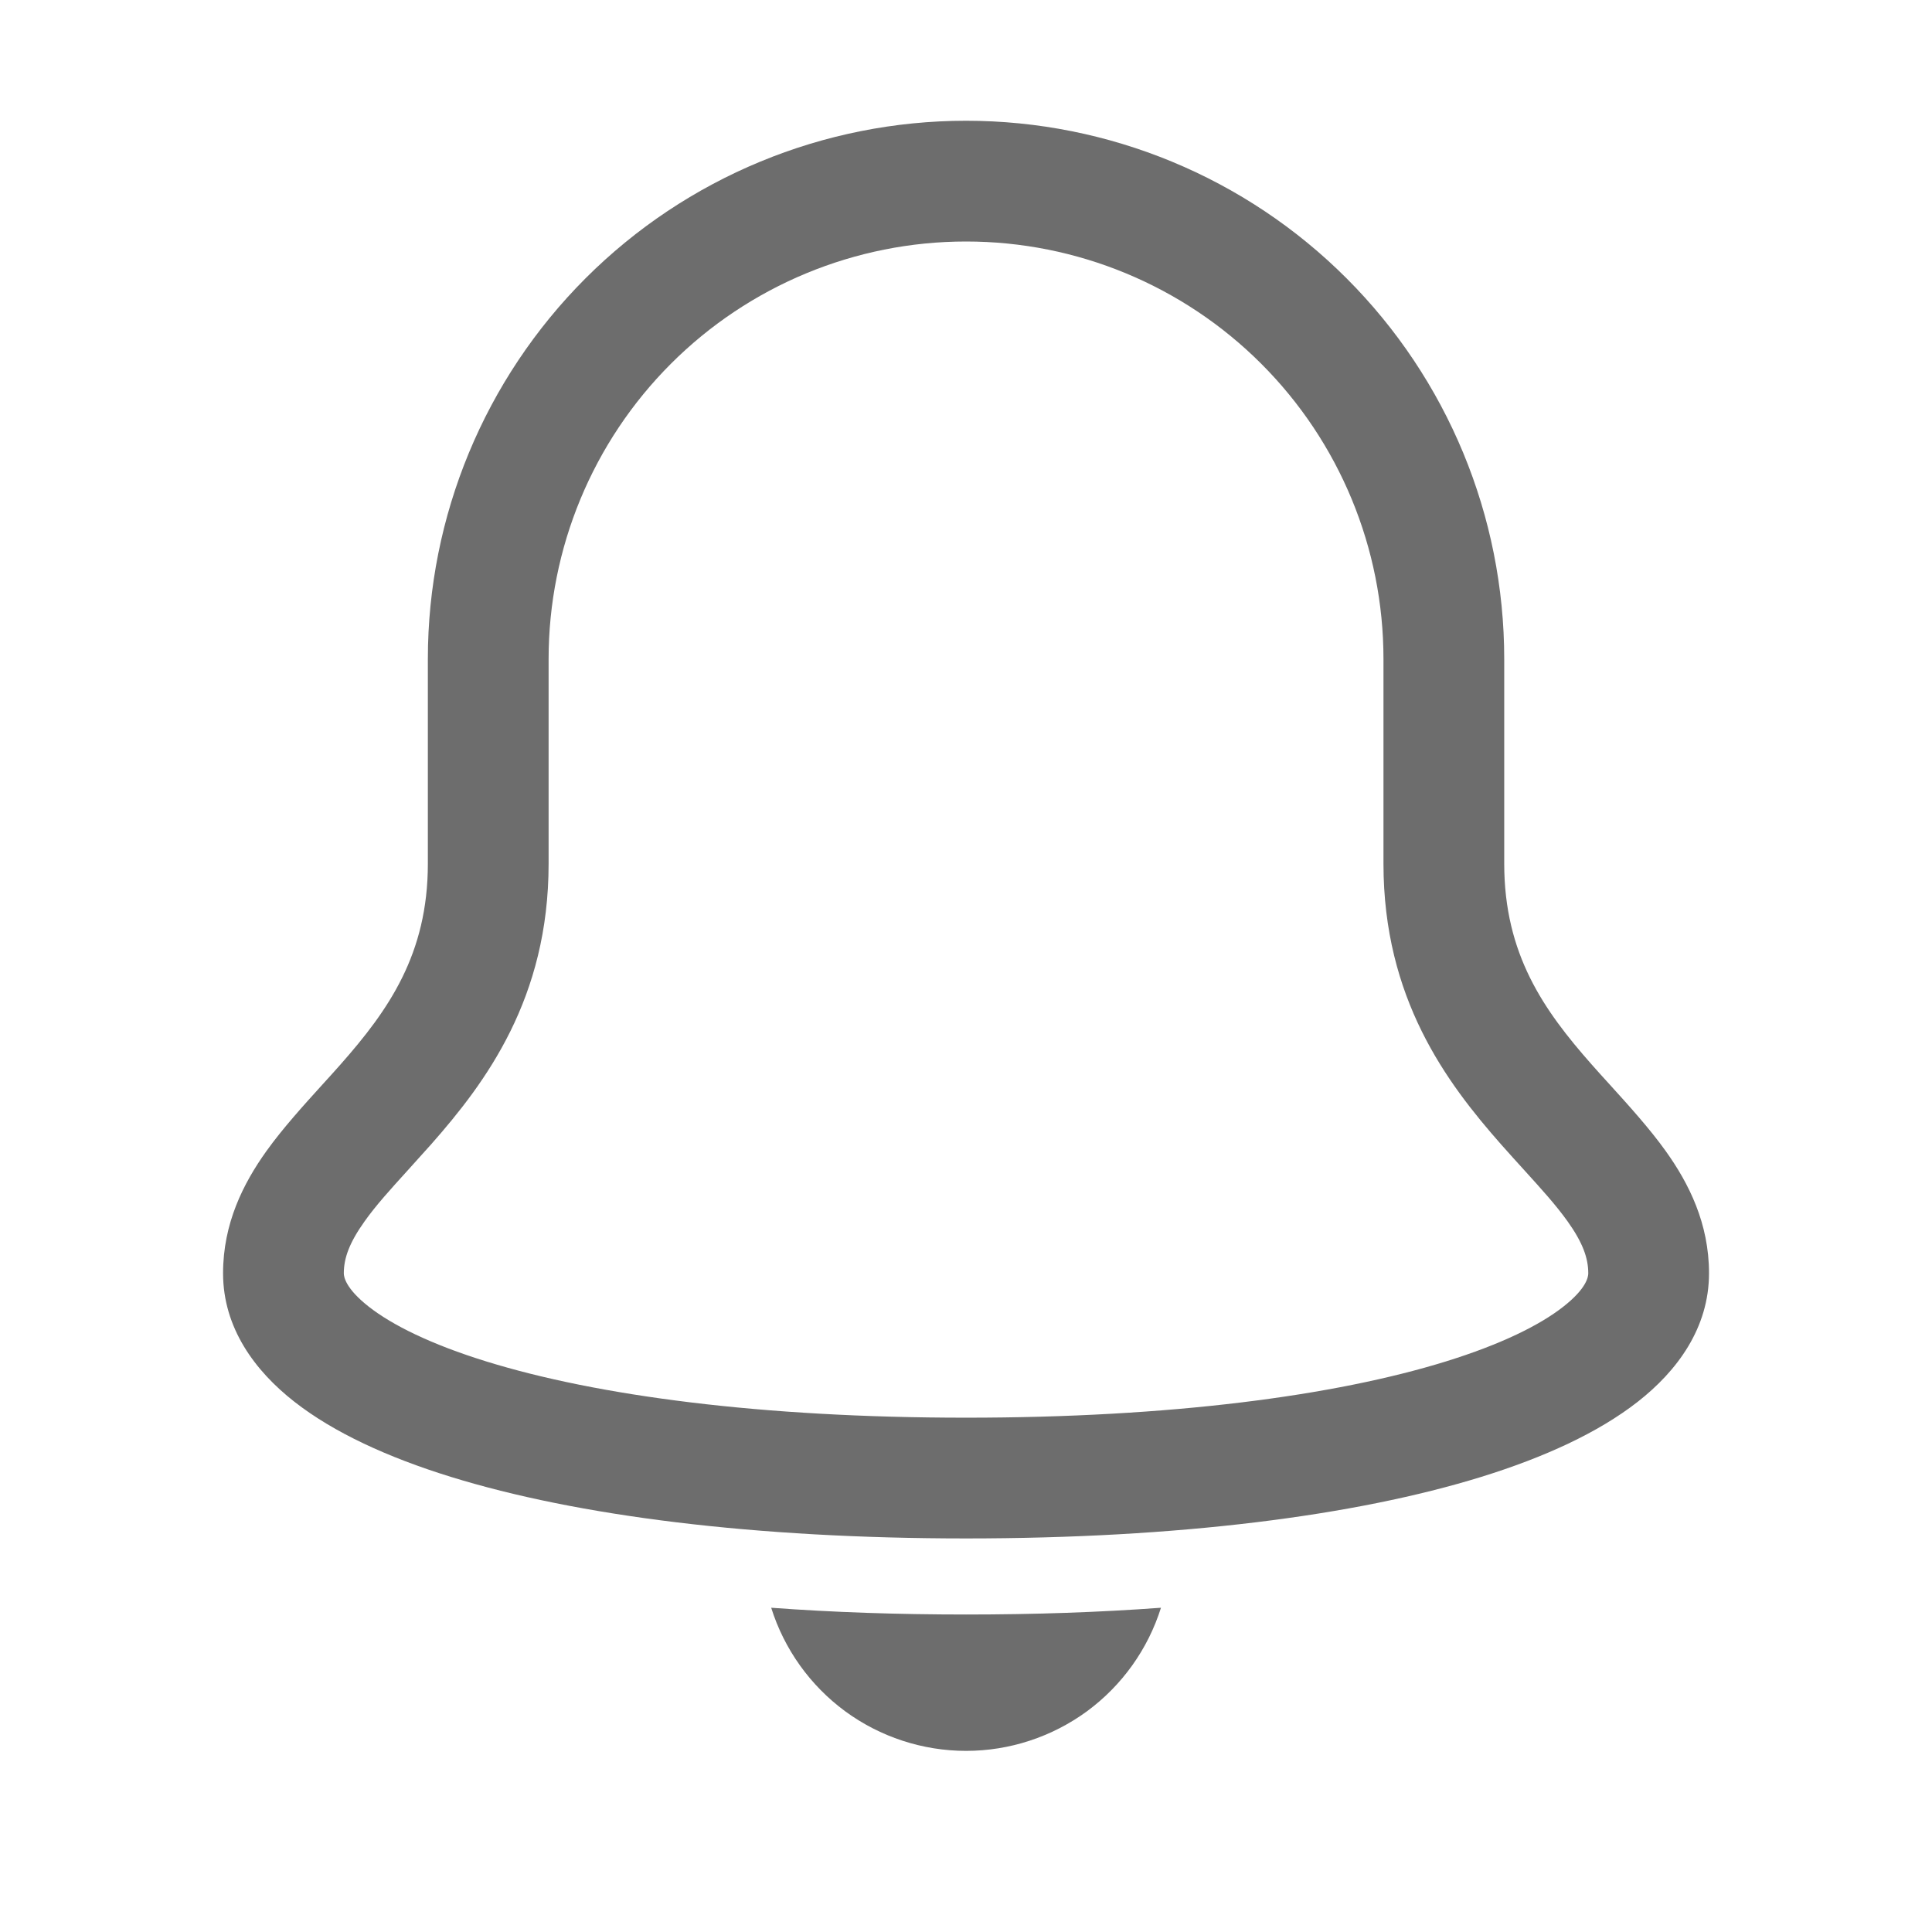 <svg width="24" height="24" viewBox="0 0 24 24" fill="none" xmlns="http://www.w3.org/2000/svg">
<path fill-rule="evenodd" clip-rule="evenodd" d="M7.273 3.458C8.527 2.204 10.228 1.5 12.001 1.5C13.774 1.5 15.475 2.204 16.728 3.458C17.982 4.712 18.686 6.412 18.686 8.186V10.729C18.686 11.855 19.178 12.55 19.771 13.222C19.841 13.302 19.917 13.385 19.996 13.472C20.231 13.731 20.492 14.019 20.693 14.3C20.981 14.703 21.23 15.199 21.23 15.817C21.23 16.495 20.836 17.029 20.345 17.413C19.854 17.797 19.183 18.104 18.402 18.346C16.831 18.832 14.63 19.111 12.001 19.111C9.372 19.111 7.17 18.832 5.6 18.346C4.818 18.104 4.148 17.797 3.657 17.413C3.166 17.029 2.771 16.495 2.771 15.817C2.771 15.199 3.021 14.703 3.309 14.3C3.51 14.019 3.771 13.731 4.006 13.472C4.085 13.385 4.161 13.302 4.231 13.222C4.824 12.55 5.315 11.855 5.315 10.729V8.186C5.315 6.412 6.02 4.712 7.273 3.458ZM12.001 3C10.626 3 9.307 3.546 8.334 4.519C7.362 5.491 6.815 6.81 6.815 8.186V10.729C6.815 12.402 6.035 13.445 5.356 14.215C5.248 14.336 5.15 14.445 5.059 14.545C4.847 14.779 4.675 14.967 4.529 15.172C4.34 15.437 4.271 15.629 4.271 15.817C4.271 15.86 4.291 16.004 4.581 16.232C4.872 16.46 5.351 16.699 6.043 16.913C7.419 17.339 9.457 17.611 12.001 17.611C14.544 17.611 16.583 17.339 17.959 16.913C18.65 16.699 19.13 16.46 19.42 16.232C19.711 16.004 19.73 15.86 19.73 15.817C19.73 15.629 19.662 15.437 19.473 15.172C19.326 14.967 19.155 14.779 18.943 14.545C18.852 14.445 18.753 14.336 18.646 14.215C17.967 13.445 17.186 12.402 17.186 10.729V8.186C17.186 6.81 16.64 5.491 15.668 4.519C14.695 3.546 13.376 3 12.001 3Z" fill="#6D6D6D"/>
<path d="M12.001 20.056C11.144 20.056 10.338 20.028 9.58 19.972C9.742 20.487 10.064 20.938 10.499 21.258C10.934 21.577 11.461 21.75 12.001 21.75C12.541 21.75 13.067 21.577 13.503 21.258C13.938 20.938 14.26 20.487 14.422 19.972C13.664 20.028 12.858 20.056 12.001 20.056Z" fill="#6D6D6D"/>
</svg>
